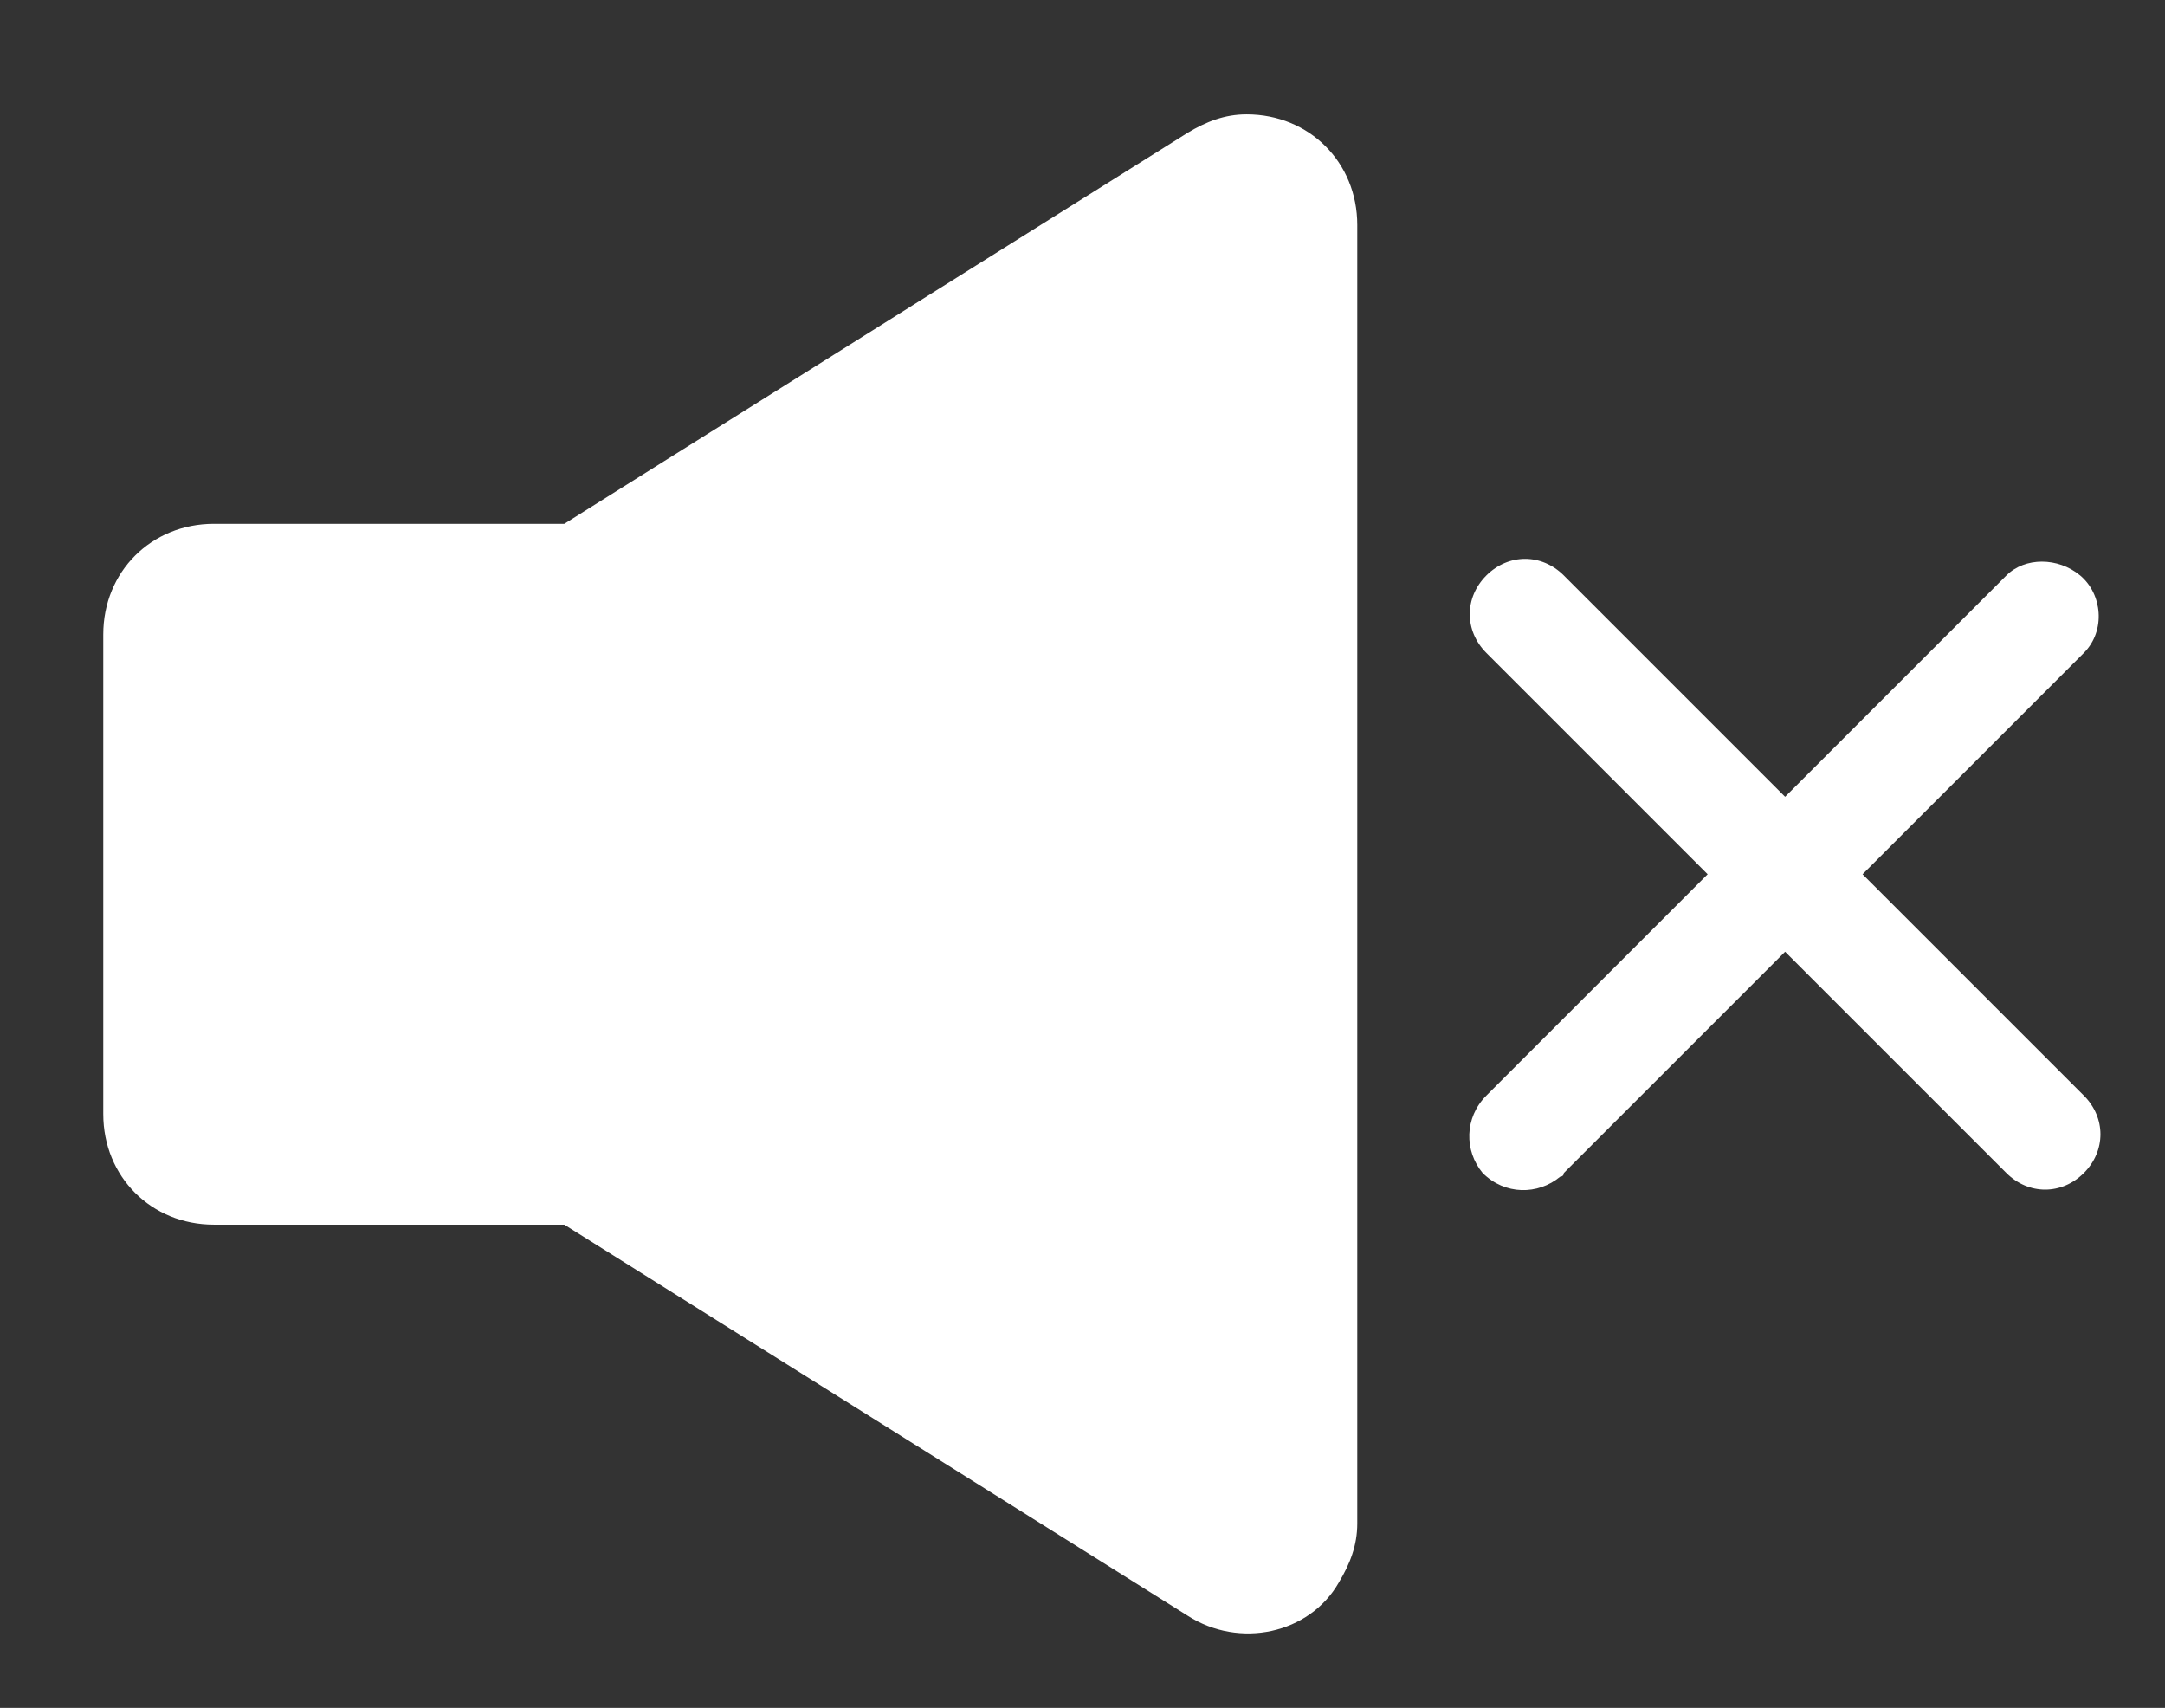 <?xml version="1.0" encoding="utf-8"?>
<!-- Generator: Adobe Illustrator 19.1.0, SVG Export Plug-In . SVG Version: 6.00 Build 0)  -->
<svg version="1.1" id="Camada_1" xmlns="http://www.w3.org/2000/svg" xmlns:xlink="http://www.w3.org/1999/xlink" x="0px" y="0px"
	 viewBox="-376.7 414.3 58.7 46.3" style="enable-background:new -376.7 414.3 58.7 46.3;" xml:space="preserve">
<rect x="-376.7" y="414.3" width="58.7" height="46.3" fill="#333333" stroke="none"/>
<style type="text/css">
	.st0{fill:#FFFFFF;}
</style>
<title>audio-collection</title>
<path class="st0" d="M-361.4,428.5h-9.5c-1.7,0-3,1.3-3,3v13c0,1.7,1.3,3,3,3h9.5l16.9,10.6c1.4,0.9,3.3,0.5,4.1-0.9
	c0.3-0.5,0.5-1,0.5-1.6v-35.2c0-1.7-1.3-3-3-3c-0.6,0-1.1,0.2-1.6,0.5L-361.4,428.5z"/>
<path class="st0" d="M-326.2,438l6-6c0.6-0.6,0.5-1.6-0.1-2.1s-1.5-0.5-2,0l-6,6l-6-6c-0.6-0.6-1.5-0.6-2.1,0
	c-0.6,0.6-0.6,1.5,0,2.1l6,6l-6,6c-0.6,0.6-0.6,1.5-0.1,2.1c0.6,0.6,1.5,0.6,2.1,0.1c0,0,0.1,0,0.1-0.1l6-6l6,6
	c0.6,0.6,1.5,0.6,2.1,0s0.6-1.5,0-2.1L-326.2,438z"/>
</svg>
